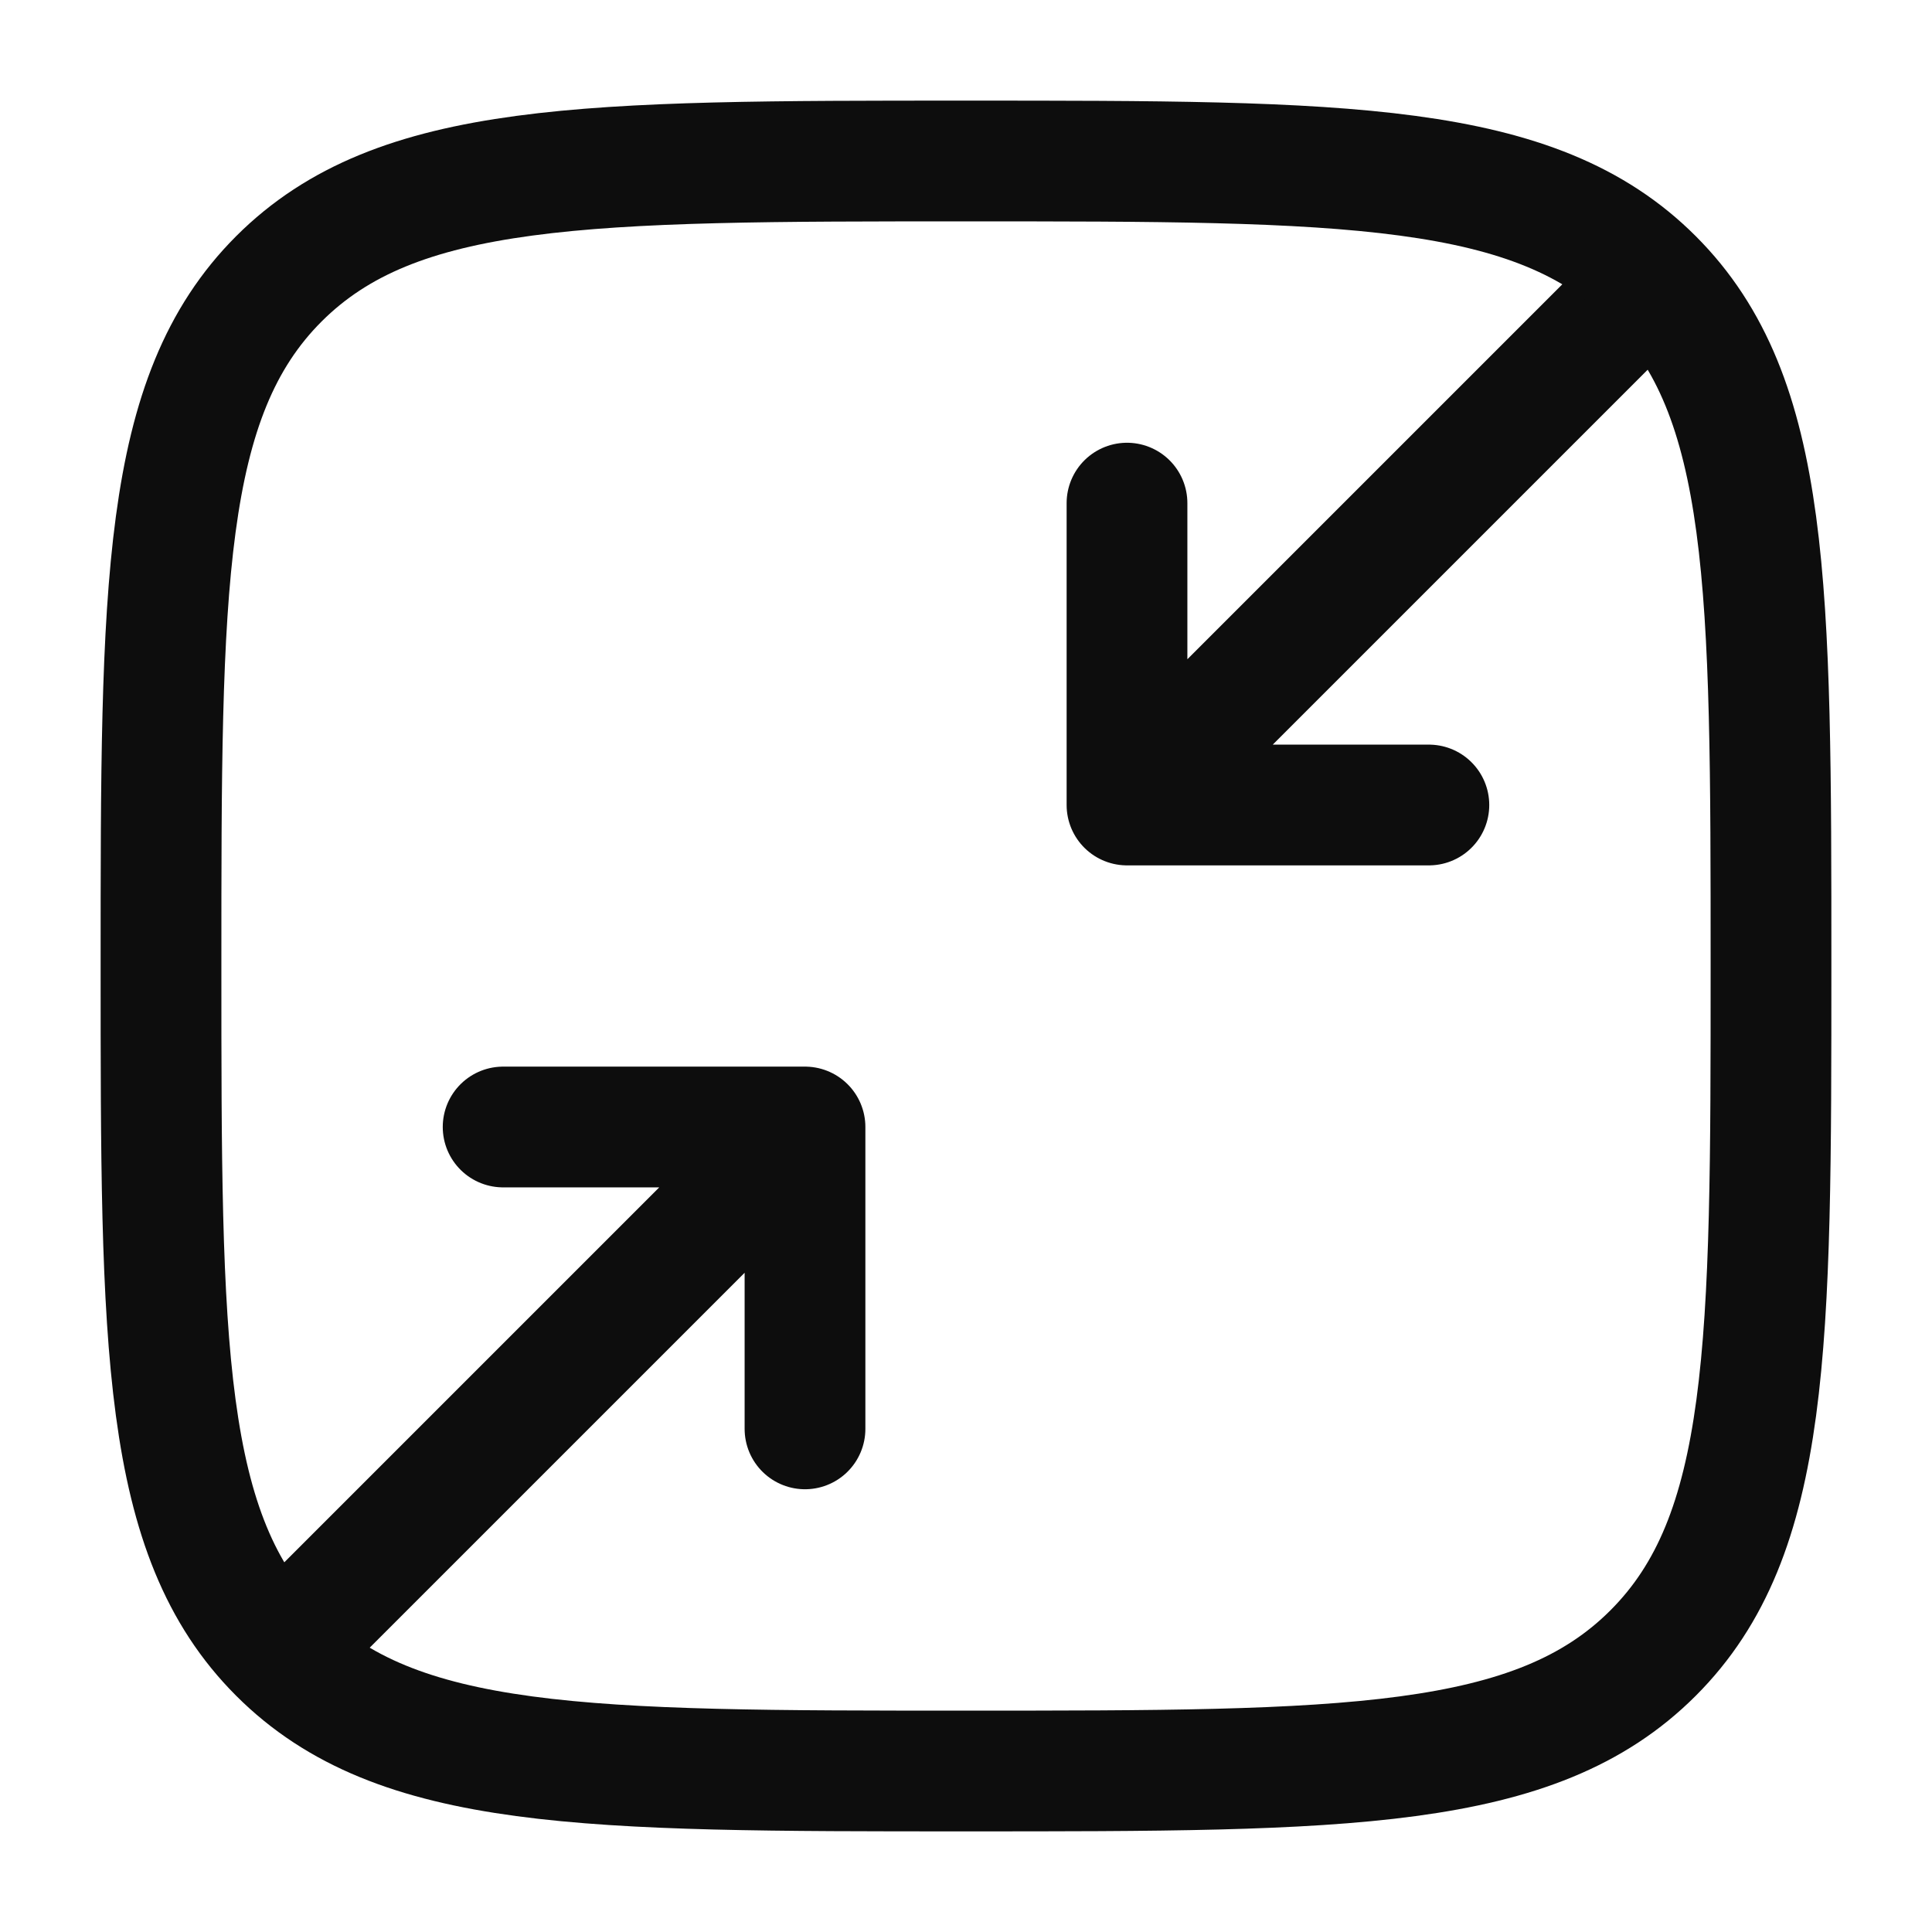 <svg width="100%" height="100%" viewBox="0 0 24 24" fill="none" xmlns="http://www.w3.org/2000/svg">
    <path d="M20 4L14 10M14 10H17.75M14 10V6.25" stroke="#0D0D0D" stroke-width="1.5"
        stroke-linecap="round" stroke-linejoin="round" />
    <path d="M4 20L10 14M10 14H6.25M10 14V17.75" stroke="#0D0D0D" stroke-width="1.5"
        stroke-linecap="round" stroke-linejoin="round" />
    <path
        d="M2 12C2 7.286 2 4.929 3.464 3.464C4.929 2 7.286 2 12 2C16.714 2 19.071 2 20.535 3.464C22 4.929 22 7.286 22 12C22 16.714 22 19.071 20.535 20.535C19.071 22 16.714 22 12 22C7.286 22 4.929 22 3.464 20.535C2 19.071 2 16.714 2 12Z"
        stroke="#0D0D0D" stroke-width="1.5" />
</svg>